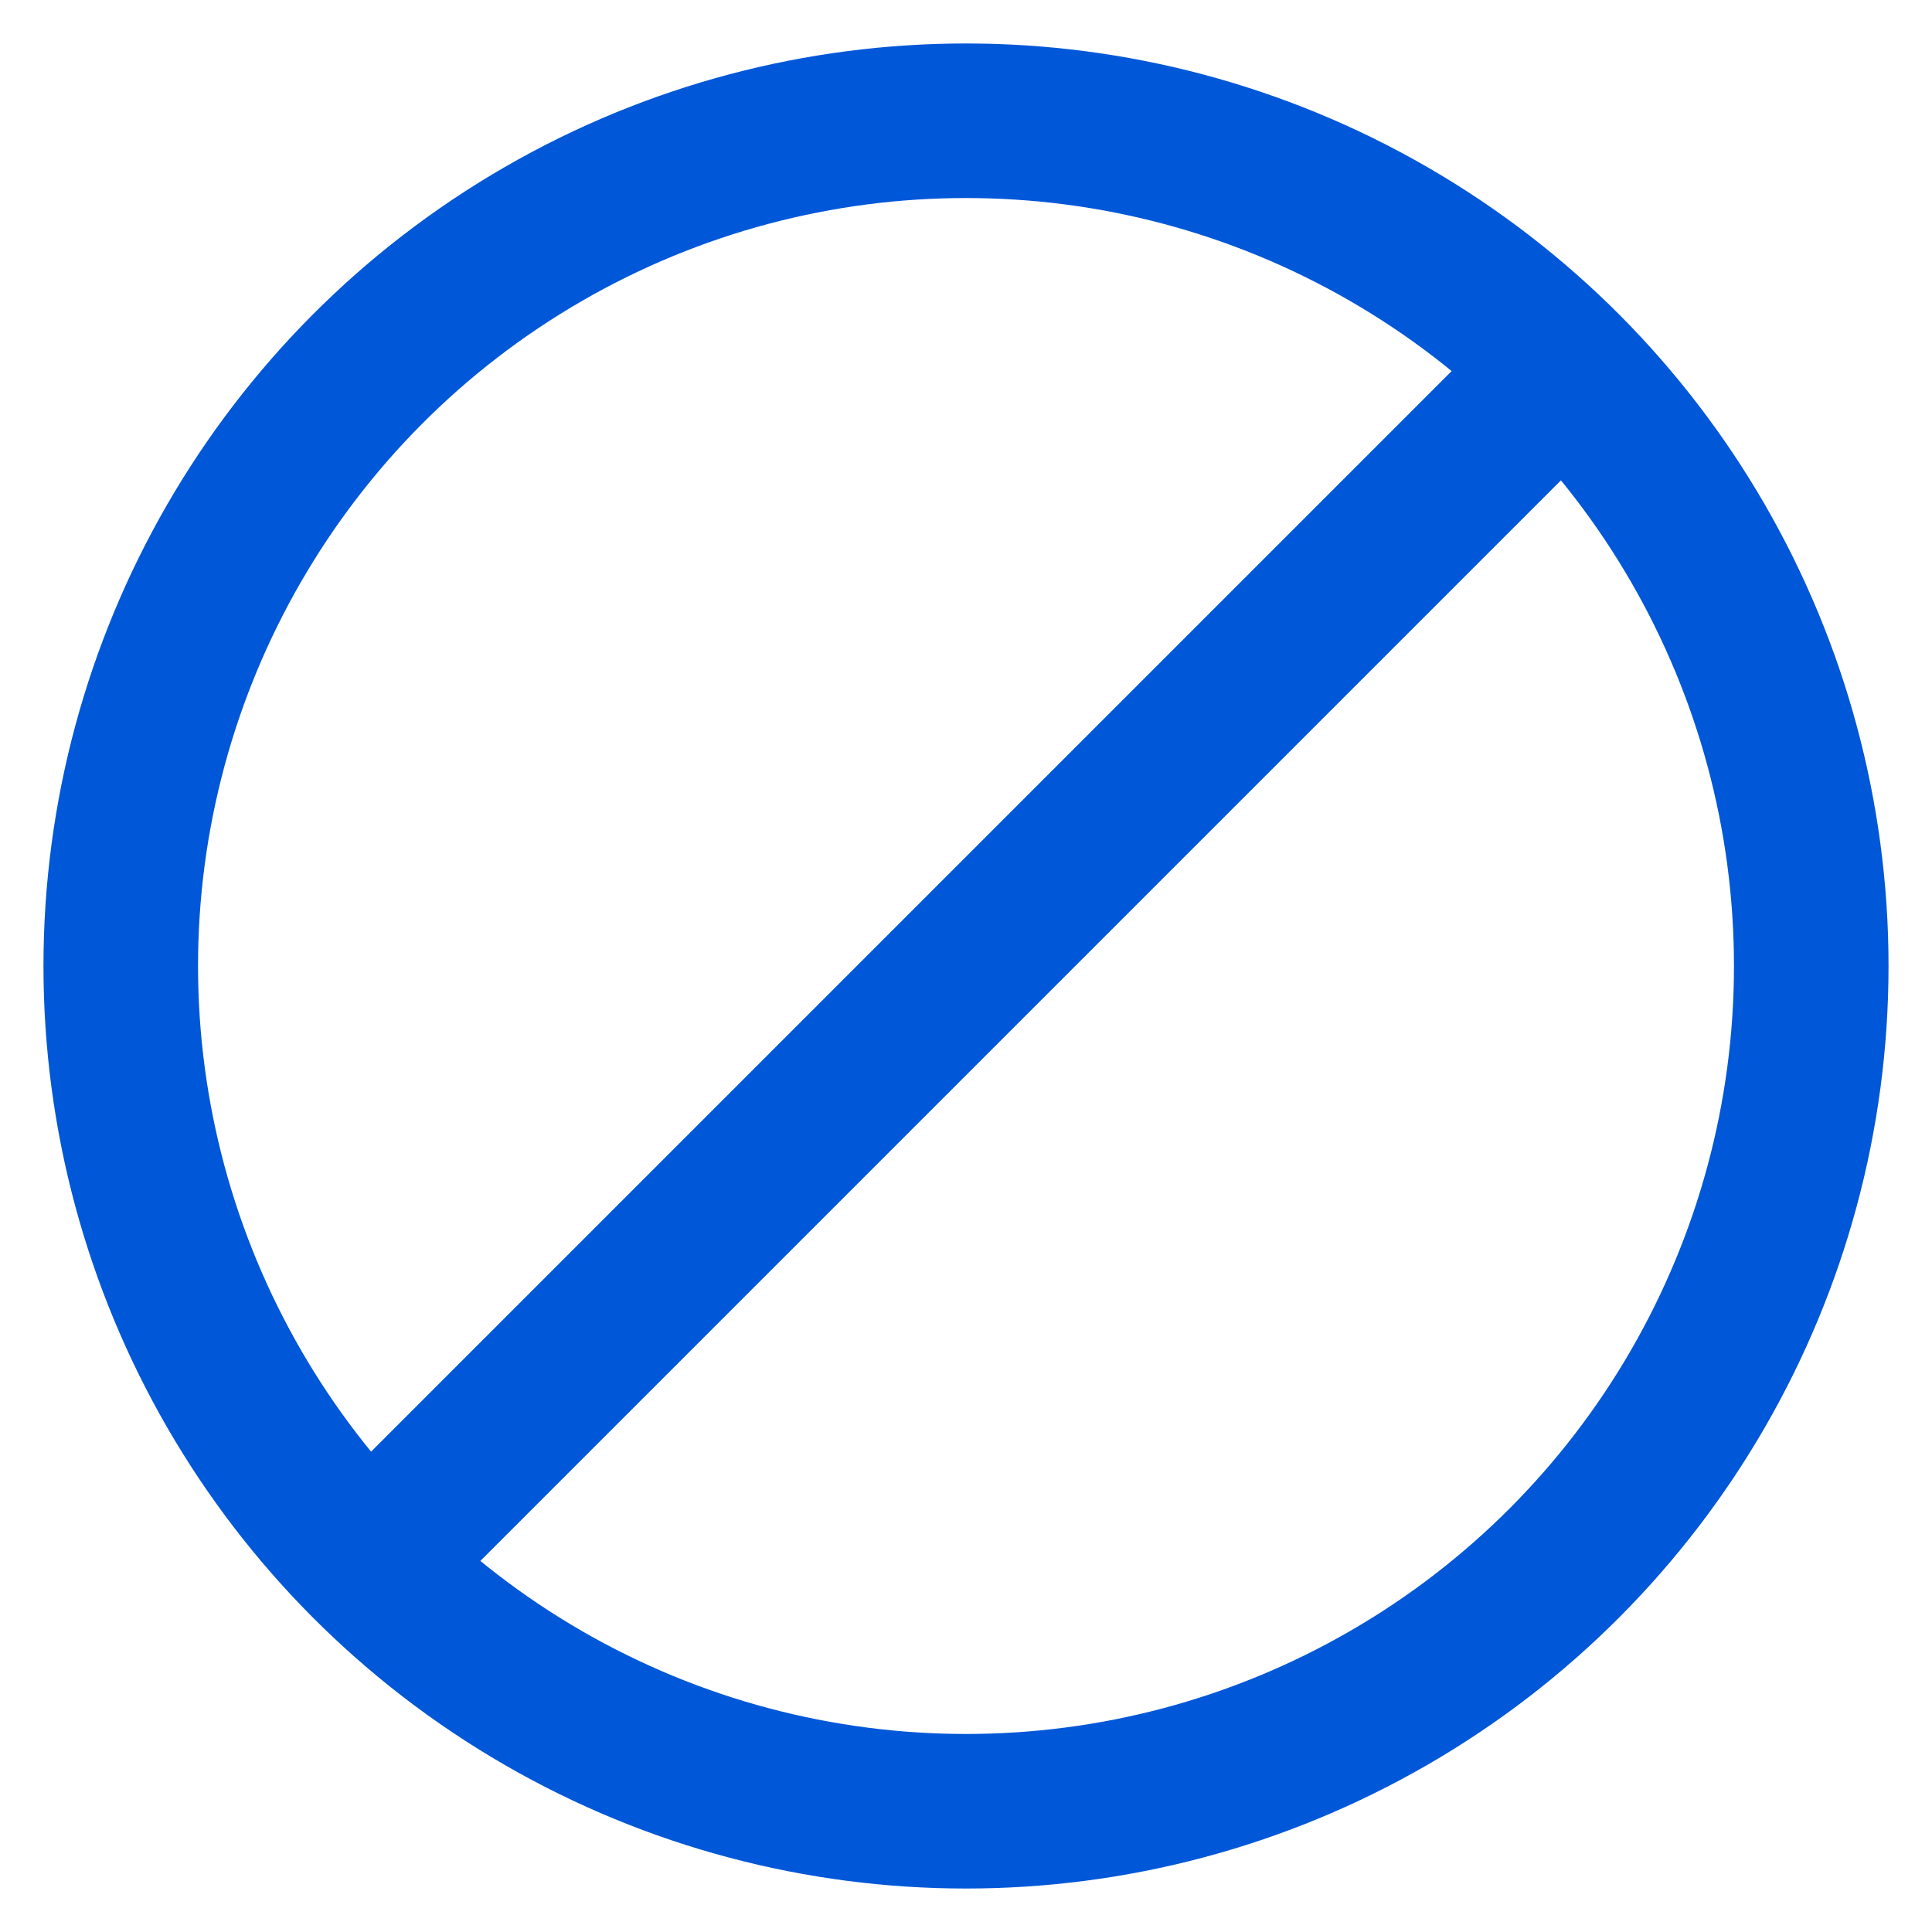 <!DOCTYPE svg PUBLIC "-//W3C//DTD SVG 1.1//EN" "http://www.w3.org/Graphics/SVG/1.1/DTD/svg11.dtd">
<!-- Uploaded to: SVG Repo, www.svgrepo.com, Transformed by: SVG Repo Mixer Tools -->
<svg width="89px" height="89px" viewBox="0 0 24 24" id="Layer_1" data-name="Layer 1" xmlns="http://www.w3.org/2000/svg" fill="#0057d8">
<g id="SVGRepo_bgCarrier" stroke-width="0"/>
<g id="SVGRepo_tracerCarrier" stroke-linecap="round" stroke-linejoin="round" stroke="#CCCCCC" stroke-width="0.096"/>
<g id="SVGRepo_iconCarrier">
<defs>
<style>.cls-1{fill:none;stroke:#0057d8;stroke-miterlimit:10;stroke-width:1.92;}</style>
</defs>
<circle class="cls-1" cx="12" cy="12" r="10.5"/>
<line class="cls-1" x1="19.64" y1="4.36" x2="4.36" y2="19.64"/>
</g>
</svg>